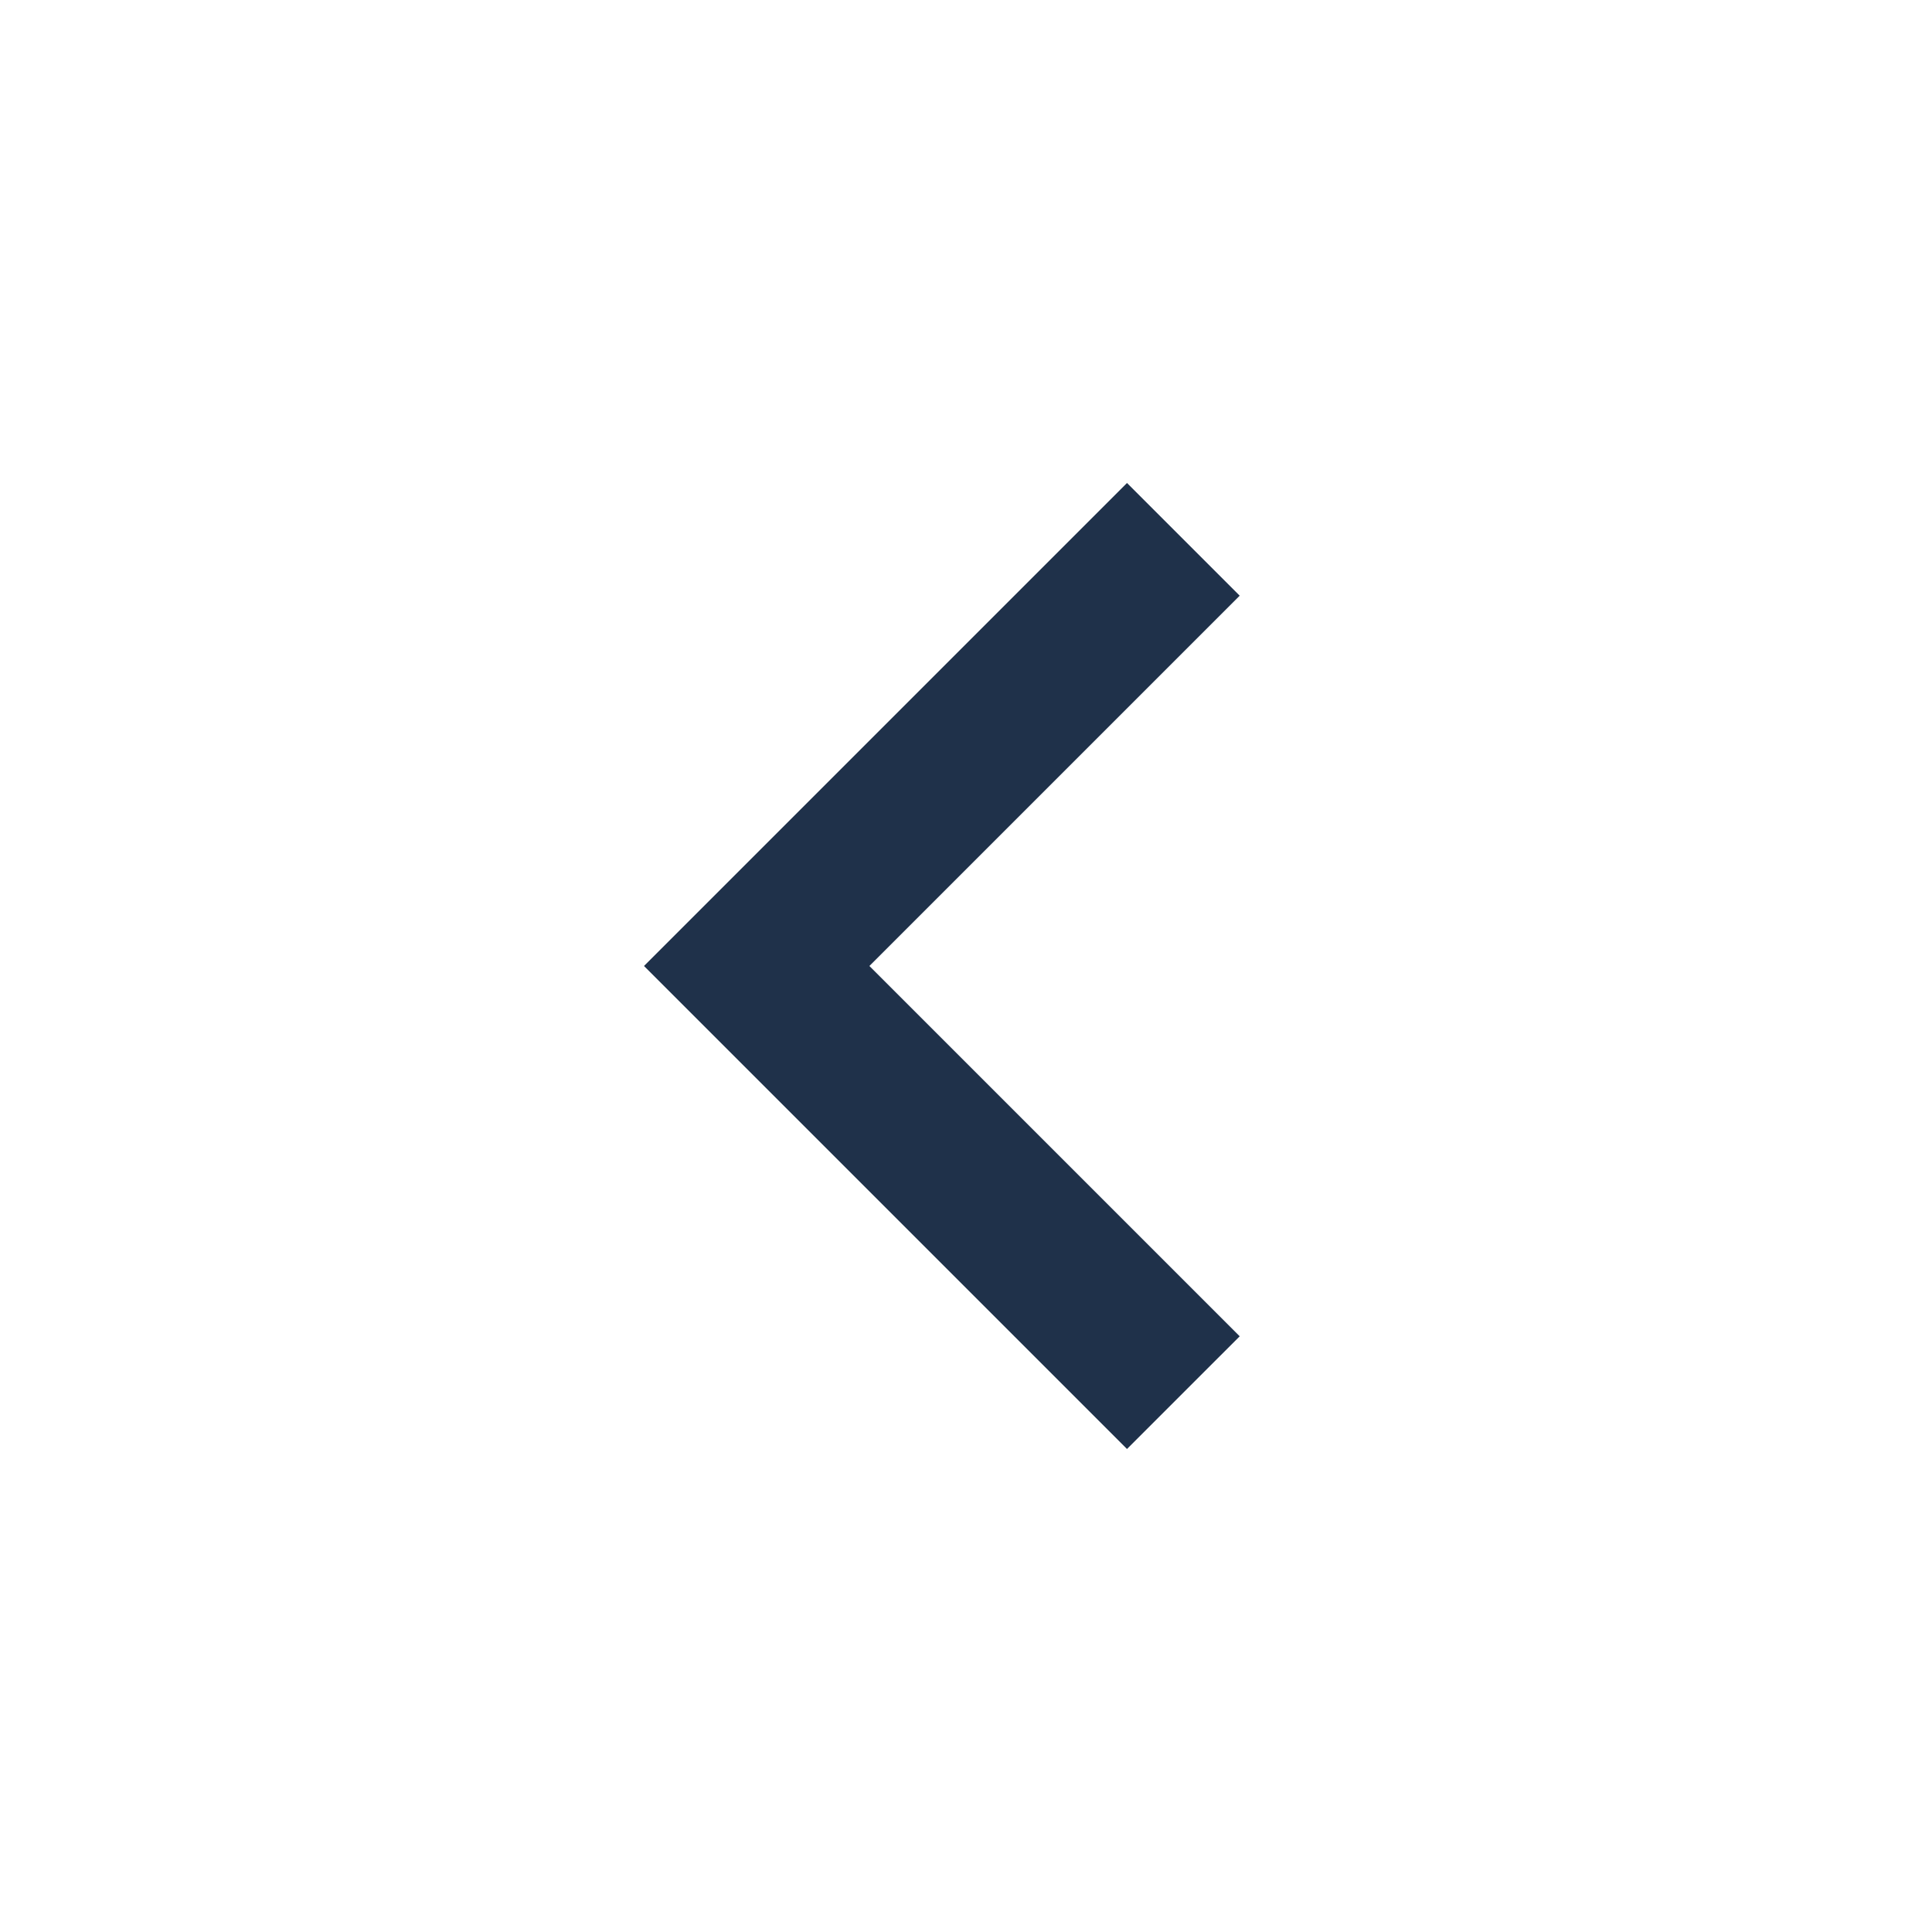 <?xml version="1.0" encoding="UTF-8"?>
<svg width="24px" height="24px" viewBox="0 0 24 24" version="1.1" xmlns="http://www.w3.org/2000/svg" xmlns:xlink="http://www.w3.org/1999/xlink">
    <!-- Generator: Sketch 51.2 (57519) - http://www.bohemiancoding.com/sketch -->
    <title>Material/Icons black/chevron left</title>
    <desc>Created with Sketch.</desc>
    <defs/>
    <g id="Material/Icons-black/chevron-left" stroke="none" stroke-width="1" fill="none" fill-rule="evenodd">
        <polygon id="Shape" fill="#1F314A" points="15.4 7.4 14 6 8 12 14 18 15.4 16.6 10.8 12"/>
    </g>
</svg>